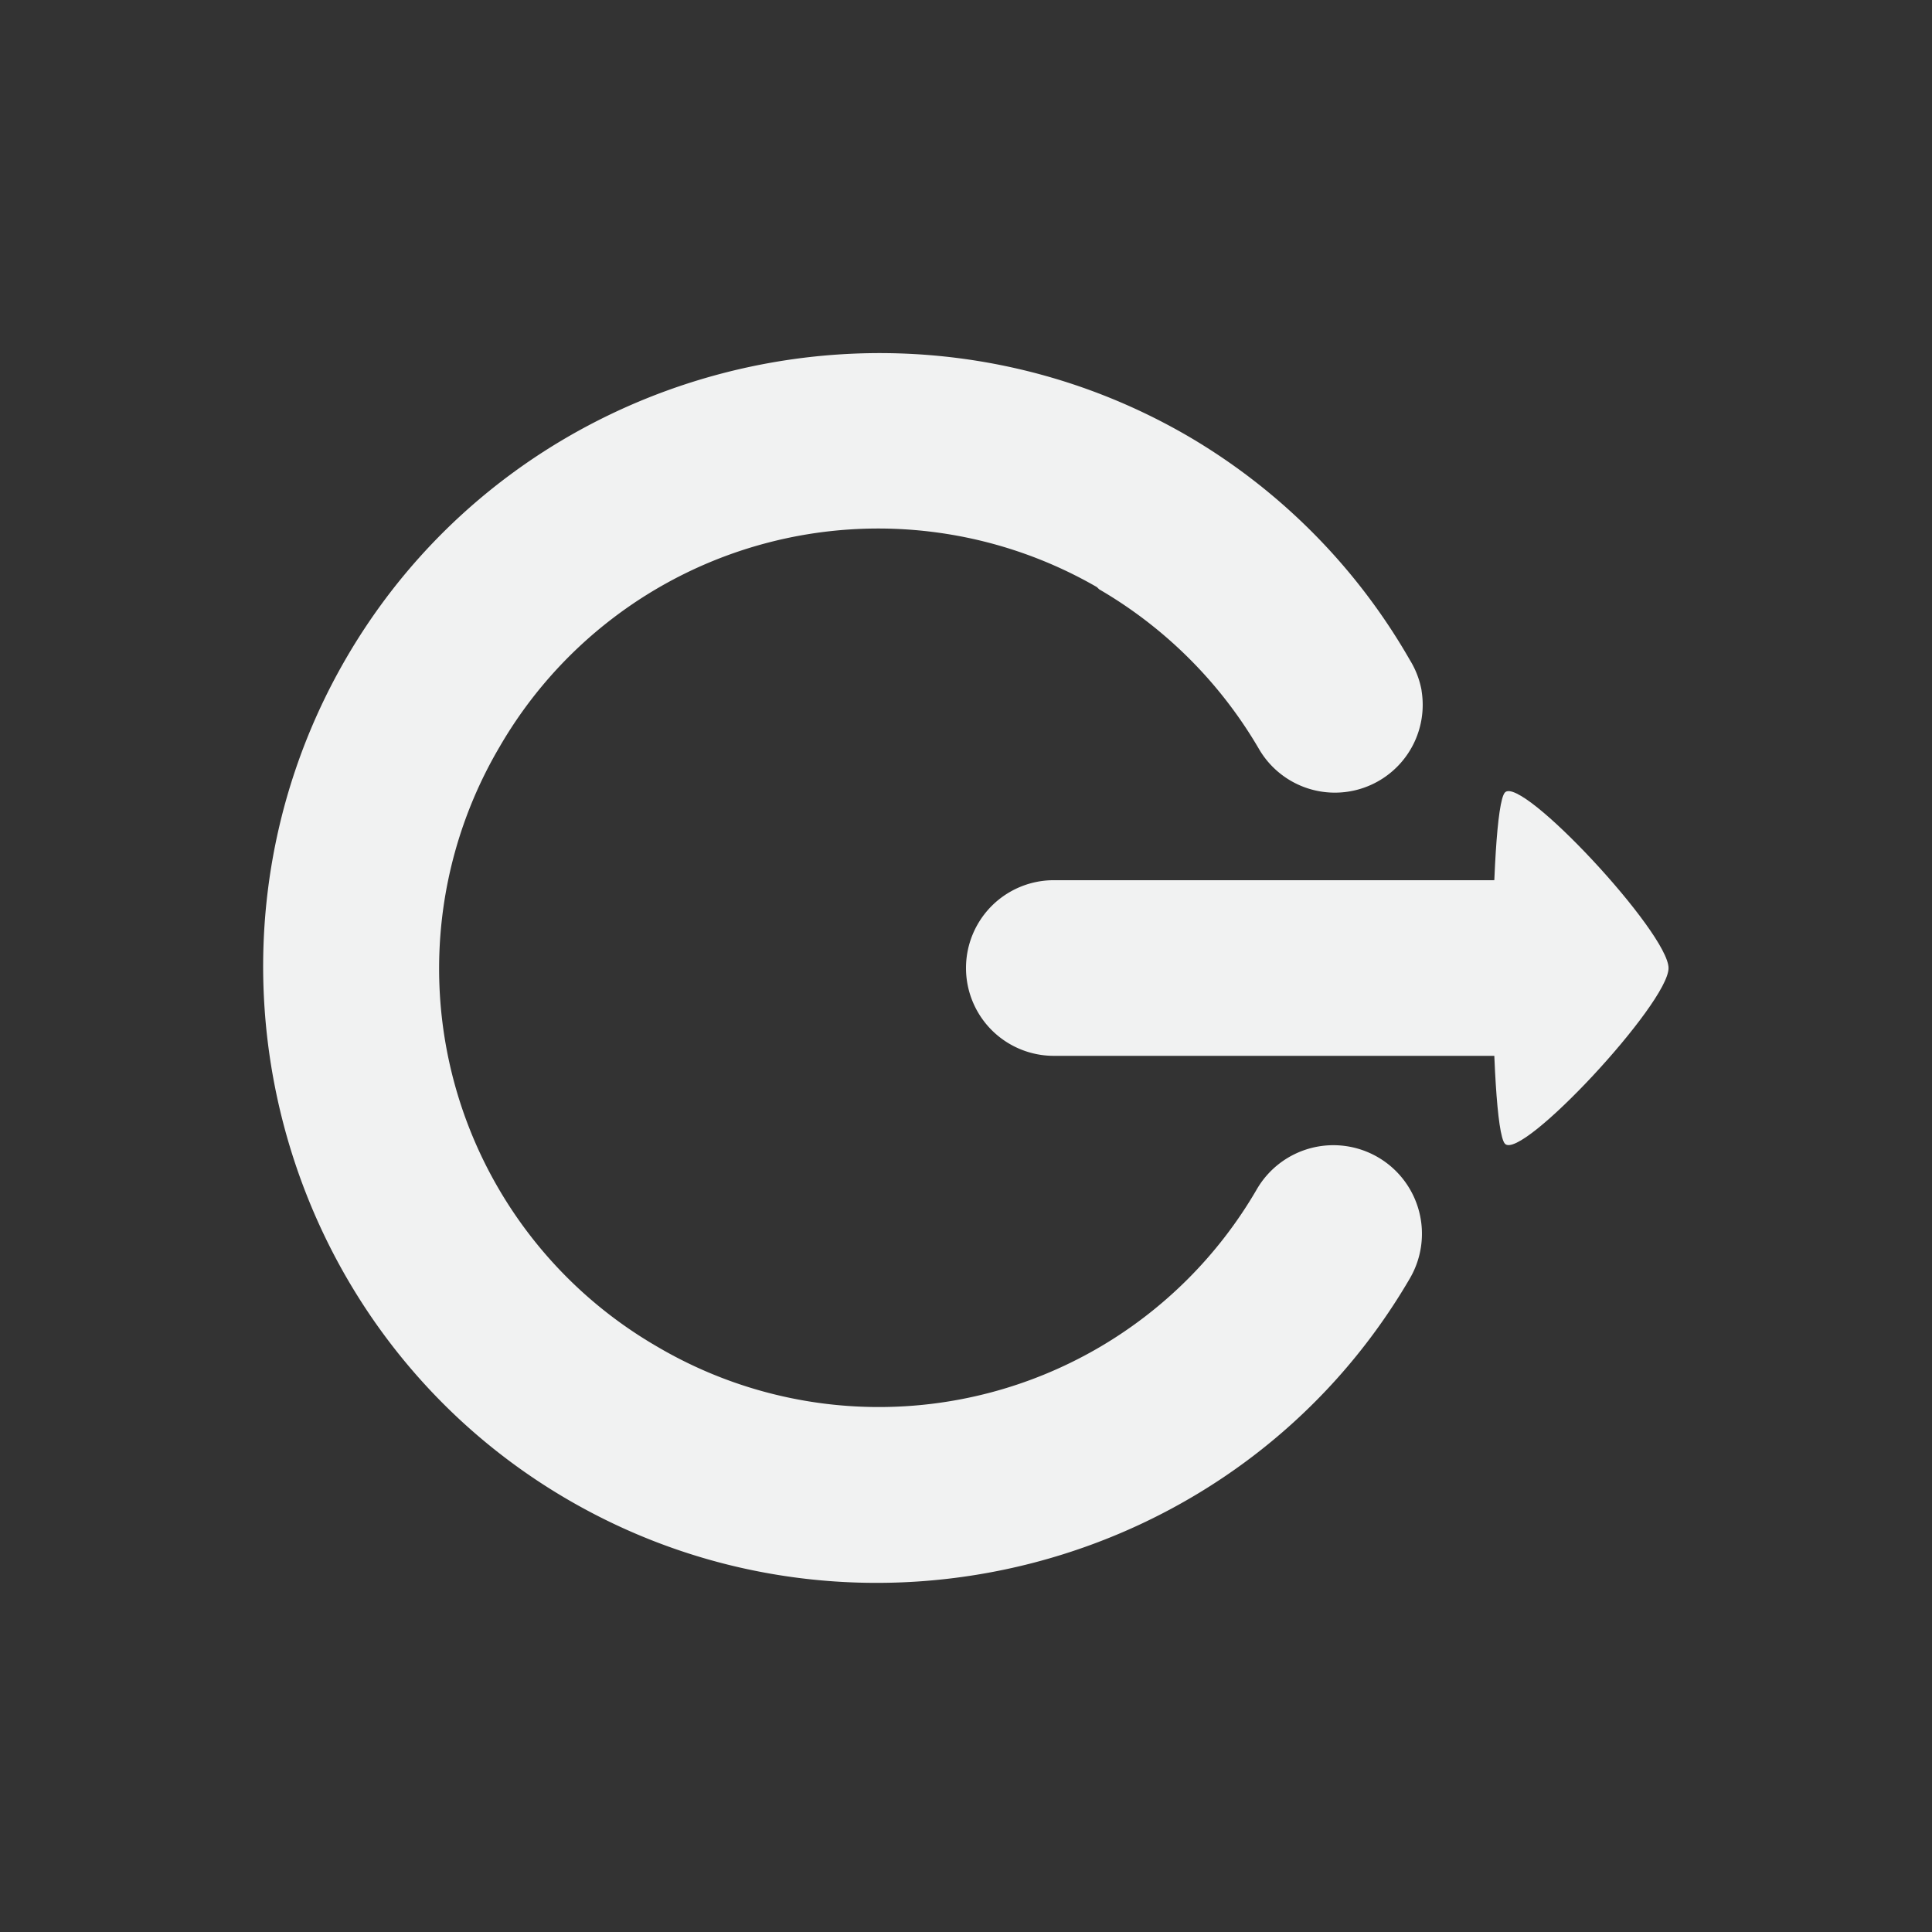 <svg xmlns="http://www.w3.org/2000/svg" viewBox="-3 -3 22 22">
    <rect x="-3" y="-3" width="22" height="22" fill="#333333" stroke="none"/>
    <g color="#000" font-weight="400" font-family="Sans" fill="#f1f2f2">
        <path d="M13.188 4.863a1 1 90 0 0-.134-.348 6.956 6.956 0 0 0-2.518-2.544C7.206.03 2.886 1.158.946 4.488c-1.94 3.33-.812 7.647 2.518 9.587 3.33 1.94 7.65.812 9.59-2.517a1.008 1.008 90 1 0-1.741-1.018 4.975 4.975 0 0 1-6.83 1.794 4.973 4.973 0 0 1-1.795-6.828A4.982 4.982 0 0 1 9.49 3.685l.027.026a5.041 5.041 0 0 1 1.821 1.821 1 1 90 0 0 1.849-.67z" style="line-height:normal;-inkscape-font-specification:Sans;text-indent:0;text-align:start;text-decoration-line:none;text-transform:none;marker:none" overflow="visible"/>
        <path d="M15 7.804a1 1 0 0 0-1-.781H9a1 1 0 1 0 0 2h5a1 1 0 0 0 1-1.219z" style="line-height:normal;-inkscape-font-specification:Sans;text-indent:0;text-align:start;text-decoration-line:none;text-transform:none;marker:none" overflow="visible"/>
    </g>
    <path d="M16 8.024c0-.4-1.676-2.2-1.863-2-.186.2-.186 3.8 0 4 .187.2 1.863-1.6 1.863-2z" fill="#f1f2f2"/>
</svg>
